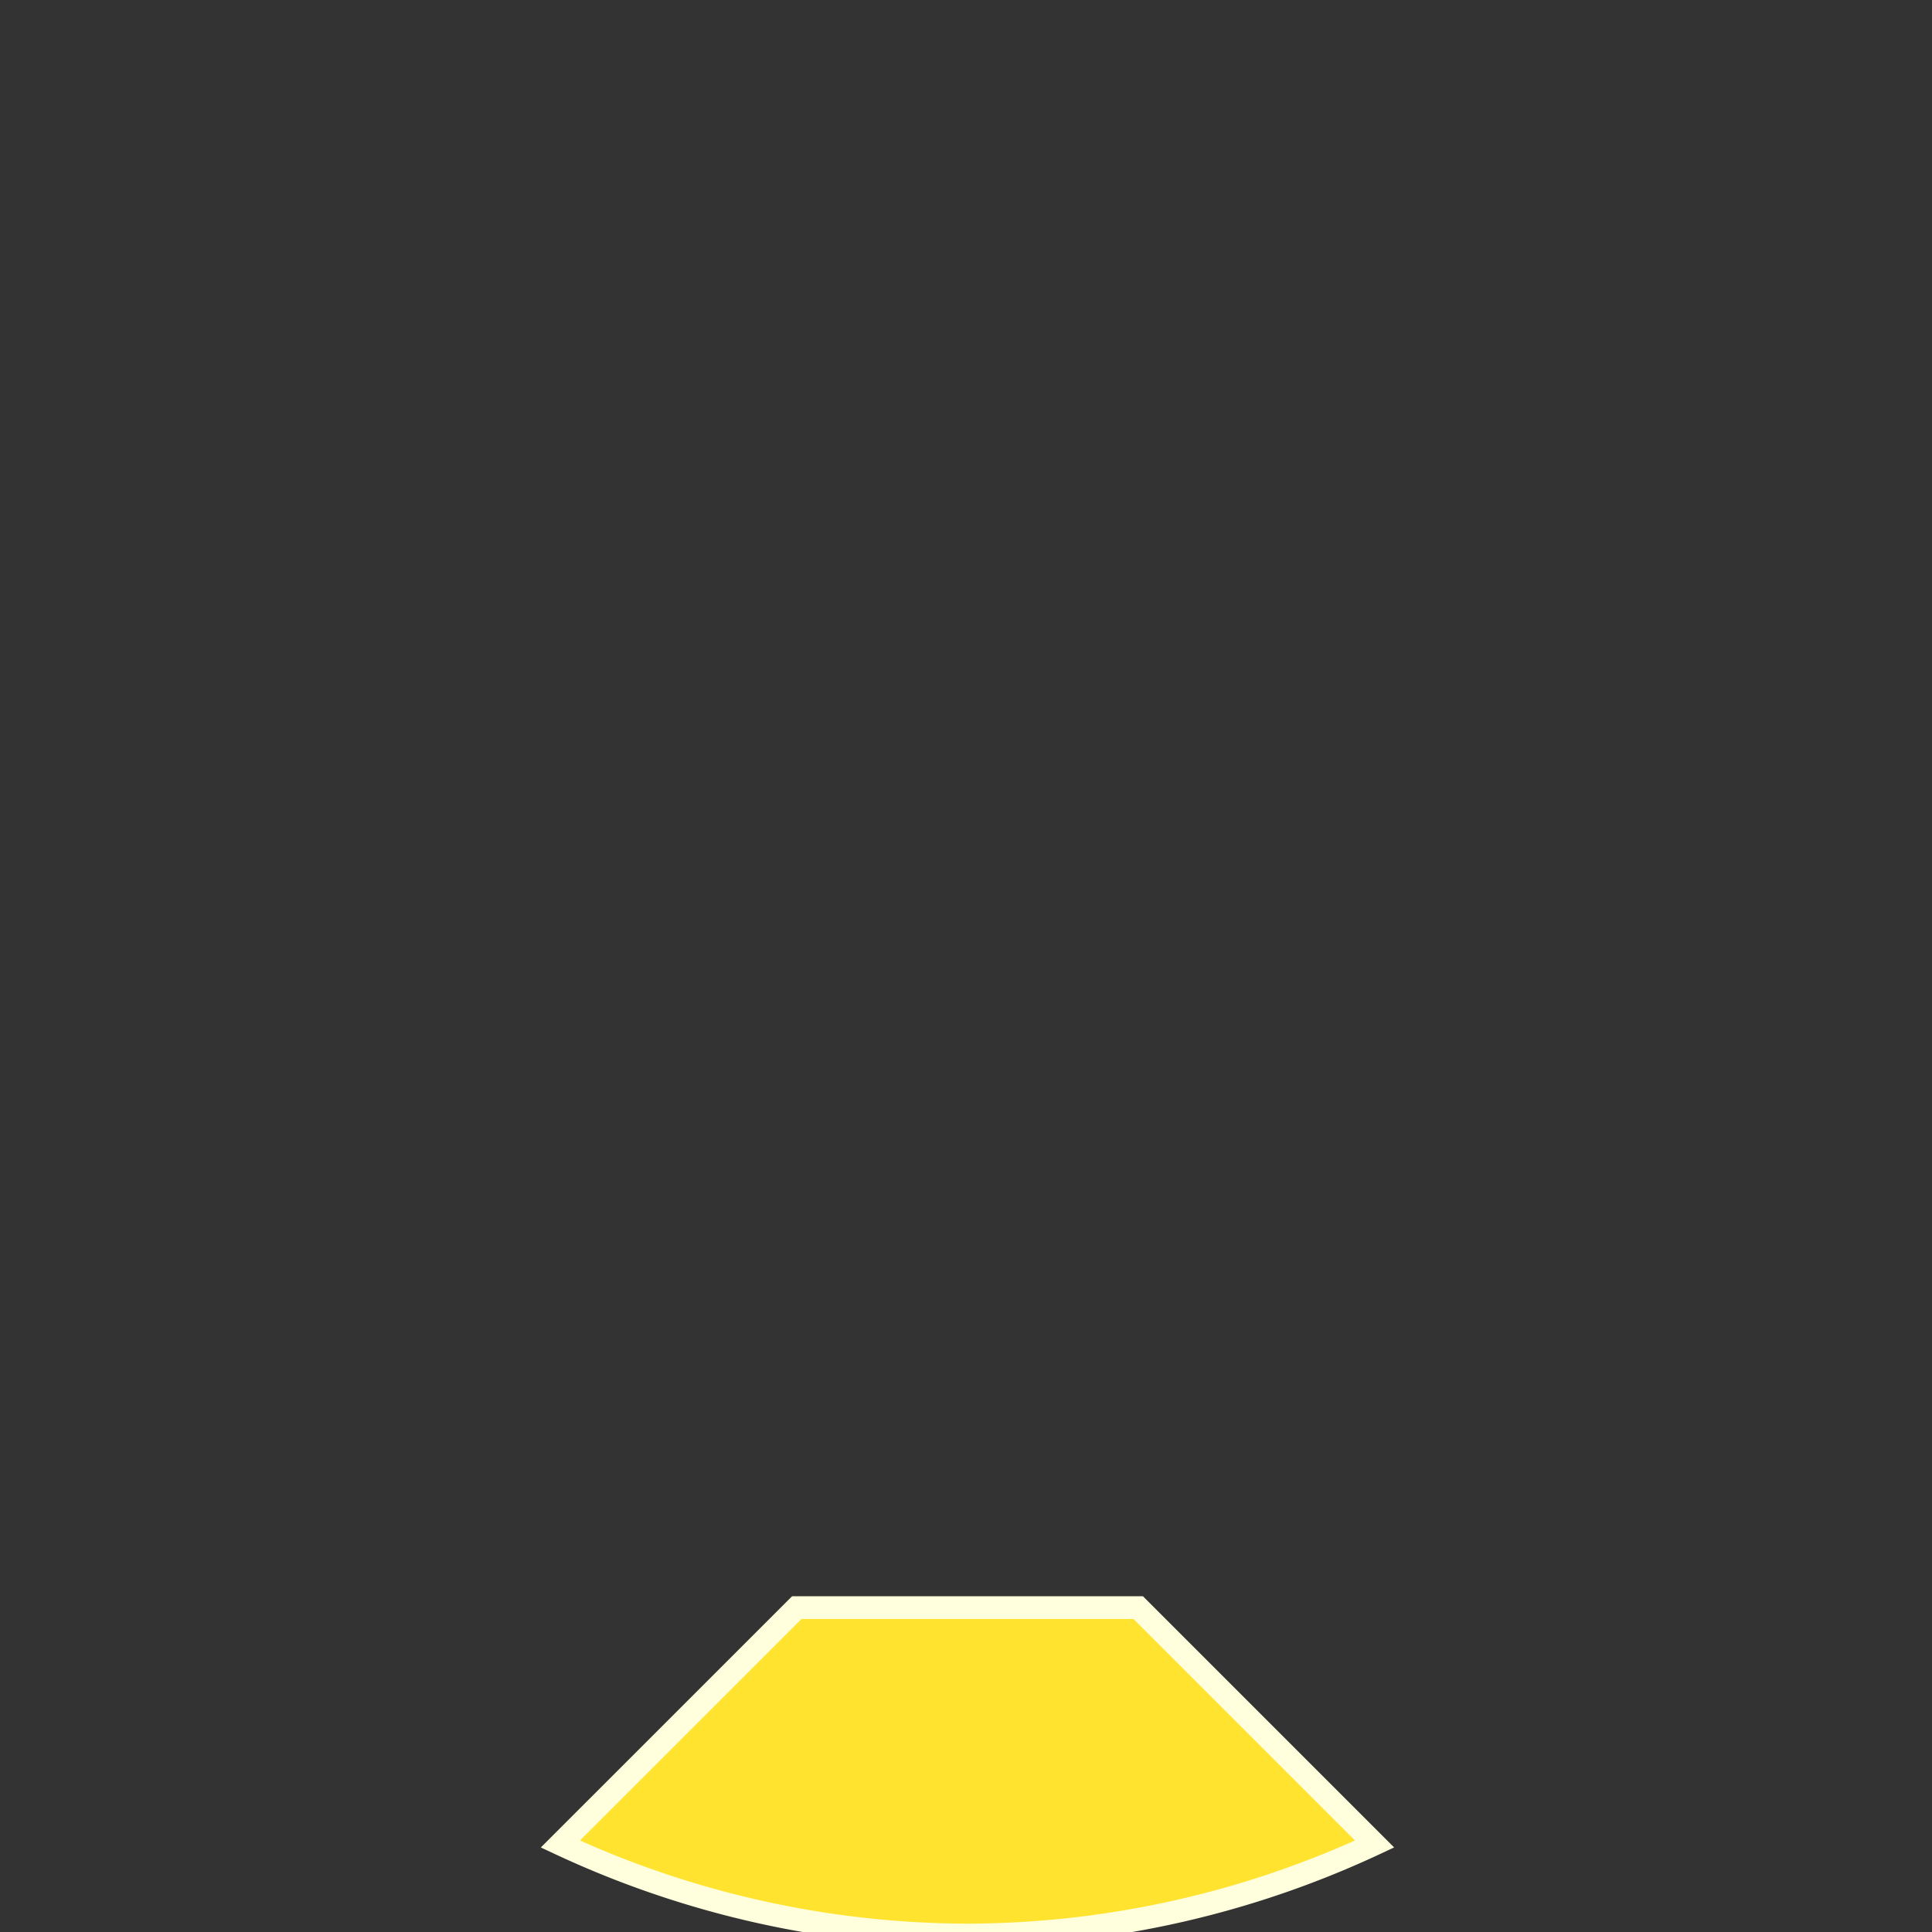 <?xml version="1.0" encoding="UTF-8" standalone="no"?>
<!-- Created with Inkscape (http://www.inkscape.org/) -->

<svg
   xmlns:dc="http://purl.org/dc/elements/1.1/"
   xmlns:cc="http://creativecommons.org/ns#"
   xmlns:rdf="http://www.w3.org/1999/02/22-rdf-syntax-ns#"
   xmlns:svg="http://www.w3.org/2000/svg"
   xmlns="http://www.w3.org/2000/svg"
   xmlns:sodipodi="http://sodipodi.sourceforge.net/DTD/sodipodi-0.dtd"
   xmlns:inkscape="http://www.inkscape.org/namespaces/inkscape"
   width="17mm"
   height="17mm"
   viewBox="0 0 17 17"
   version="1.1"
   id="SVGRoot"
   inkscape:version="0.92.3 (2405546, 2018-03-11)"
   sodipodi:docname="DiceCost.svg">
  <rect x="0" y="0" width="17" height="17" fill="#333333" stroke="none"/>
  <sodipodi:namedview
     id="base"
     pagecolor="#ffffff"
     bordercolor="#666666"
     borderopacity="1.0"
     inkscape:pageopacity="0.0"
     inkscape:pageshadow="2"
     inkscape:zoom="7.9686275"
     inkscape:cx="10.729577"
     inkscape:cy="12.452203"
     inkscape:document-units="mm"
     inkscape:current-layer="layer1"
     showgrid="false"
     inkscape:window-width="1920"
     inkscape:window-height="1017"
     inkscape:window-x="-8"
     inkscape:window-y="-8"
     inkscape:window-maximized="1" />
  <defs
     id="defs9016" />
  <g
     id="layer1"
     inkscape:groupmode="layer"
     inkscape:label="Camada 1">
    <path
       style="fill:#ffe32e;fill-opacity:1;stroke:#ffffdd;stroke-width:0.756;stroke-miterlimit:4;stroke-dasharray:none;stroke-opacity:1"
       d="M 26.457 53.381 L 18.607 61.23 A 32.126 32.126 0 0 0 32.127 64.252 A 32.126 32.126 0 0 0 45.643 61.229 L 37.795 53.381 L 26.457 53.381 z "
       transform="scale(0.265)"
       id="path9032" />
  </g>
</svg>
